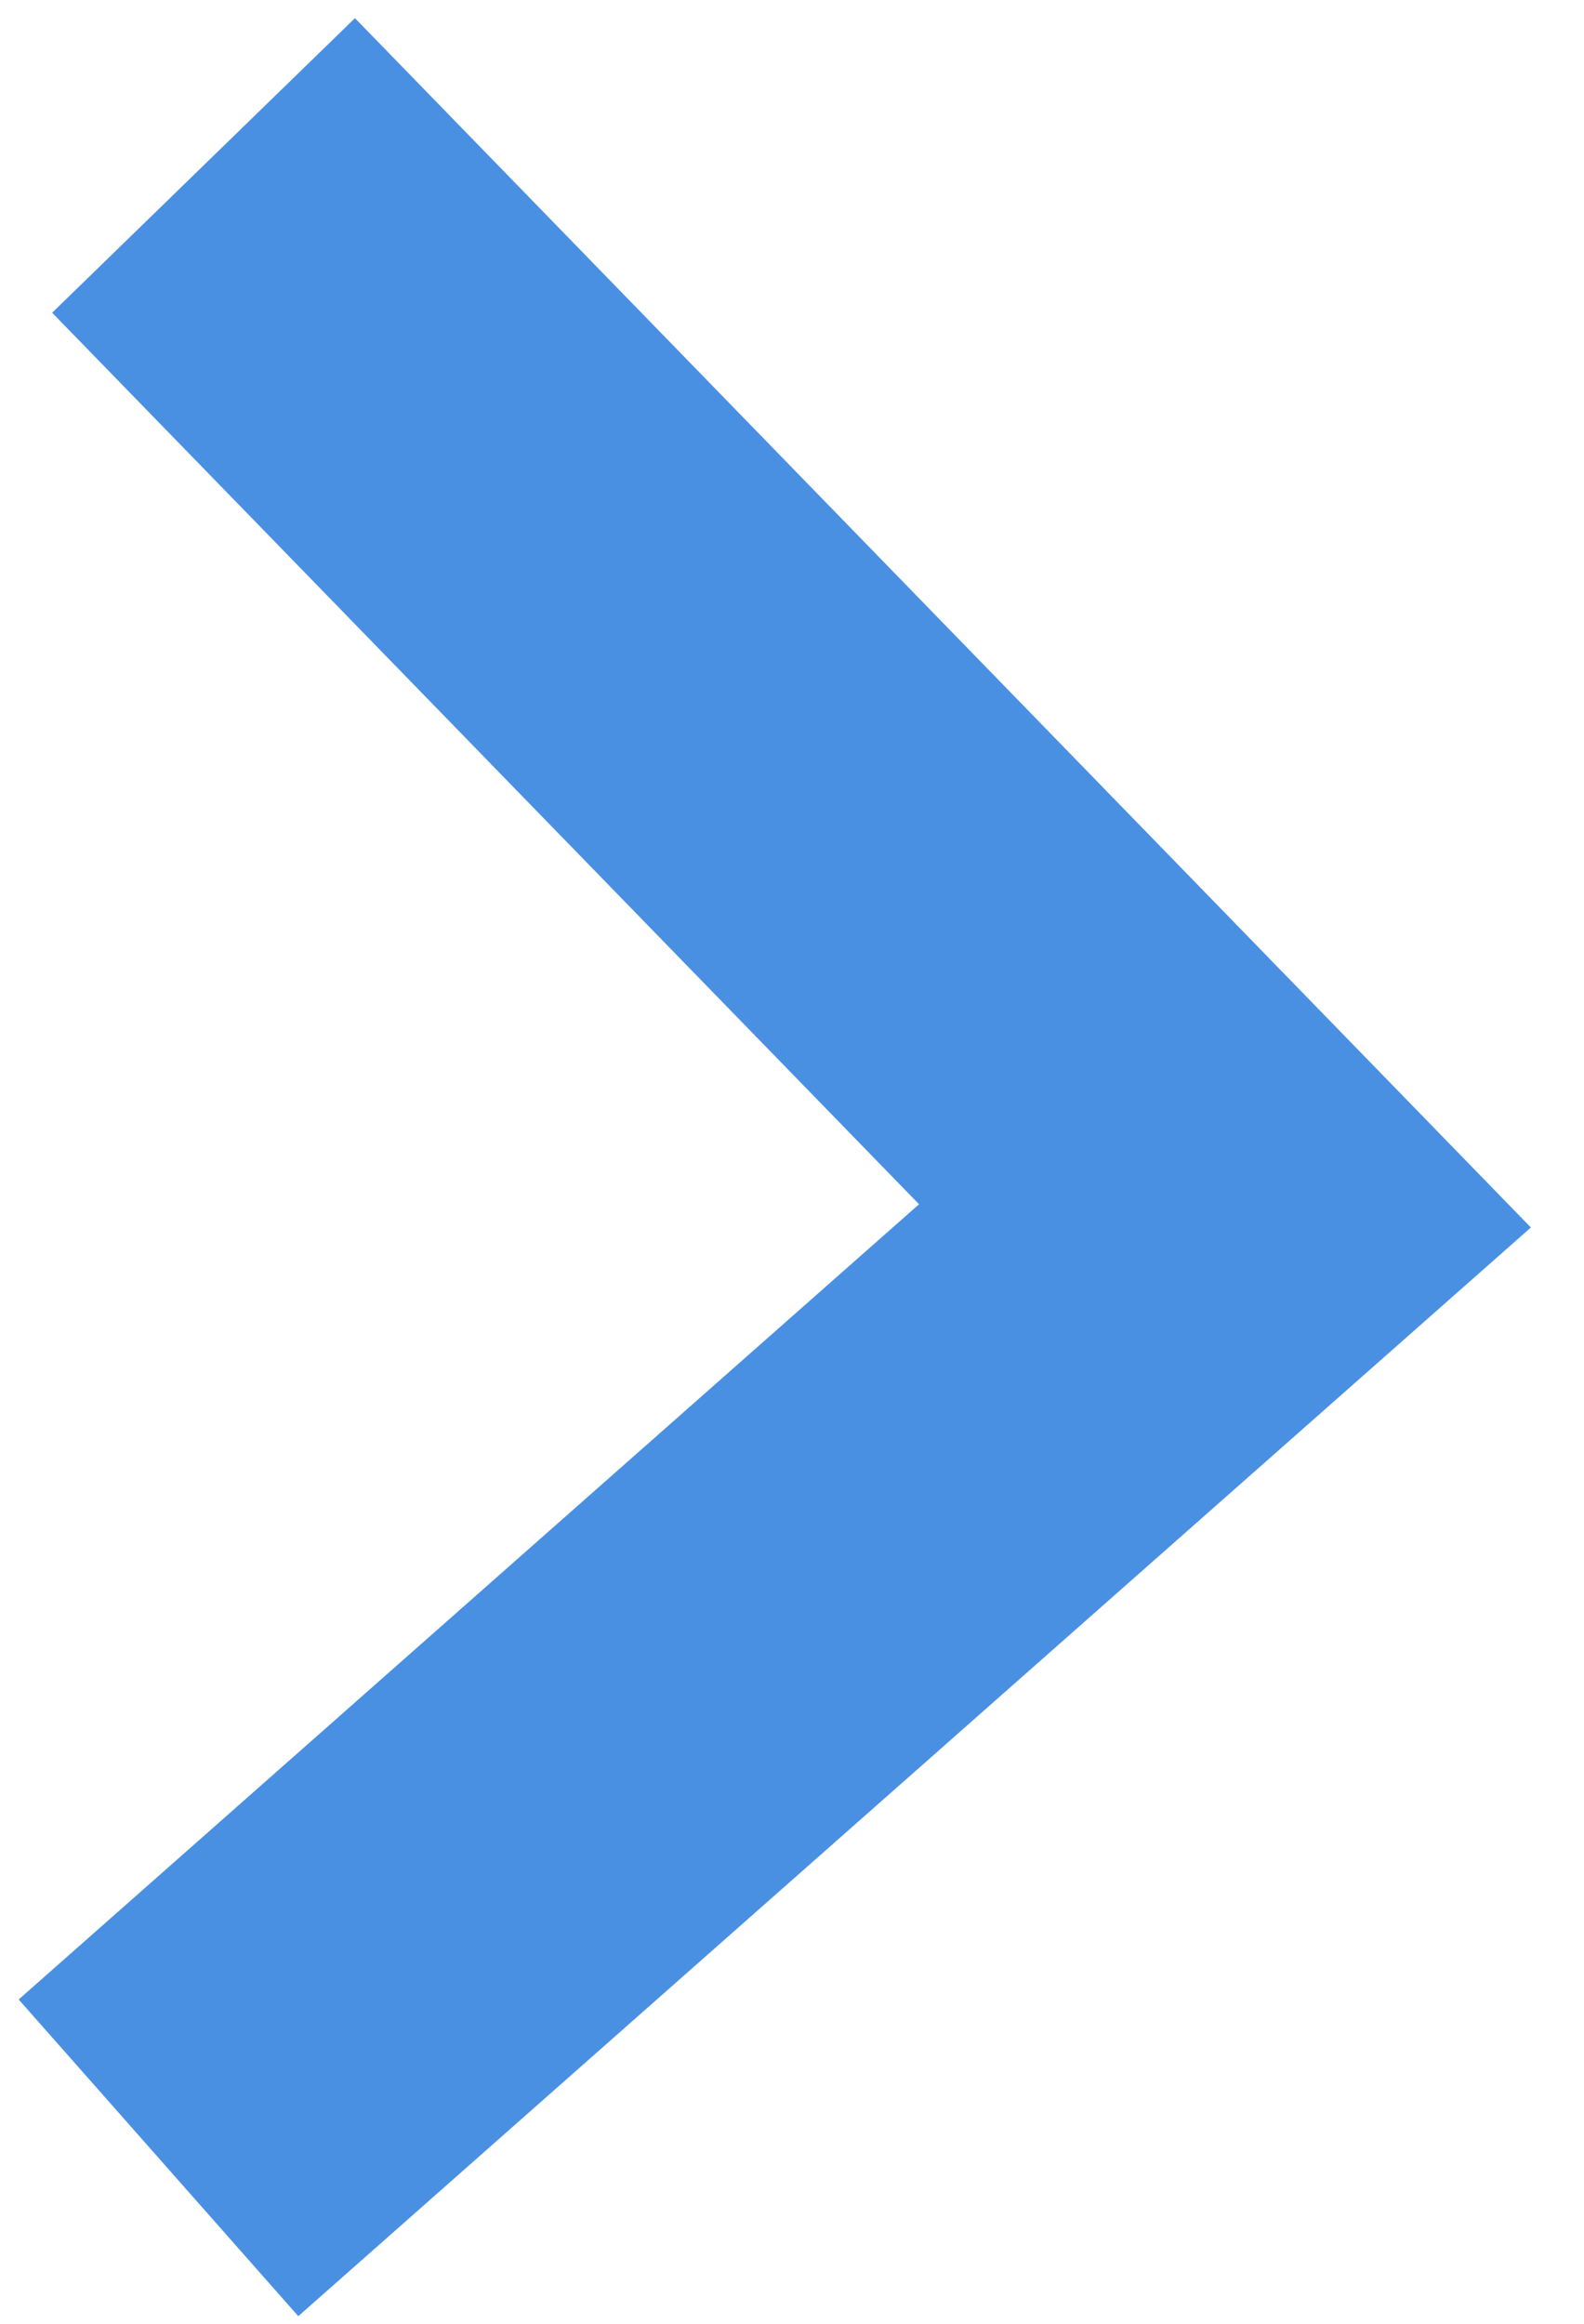 <?xml version="1.0" encoding="UTF-8"?>
<svg width="15px" height="22px" viewBox="0 0 15 22" version="1.1" xmlns="http://www.w3.org/2000/svg" xmlns:xlink="http://www.w3.org/1999/xlink">
    <!-- Generator: Sketch 48.2 (47327) - http://www.bohemiancoding.com/sketch -->
    <title>Path 2</title>
    <desc>Created with Sketch.</desc>
    <defs></defs>
    <g id="splash-v1-copy" stroke="none" stroke-width="1" fill="none" fill-rule="evenodd" transform="translate(-316, -553)" stroke-linecap="square">
        <g id="CTA" transform="translate(96, 551)" stroke="#4A90E2" stroke-width="4">
            <polyline id="Path-2" points="223.322 5 231.6 13.511 223 21.105"></polyline>
        </g>
    </g>
</svg>